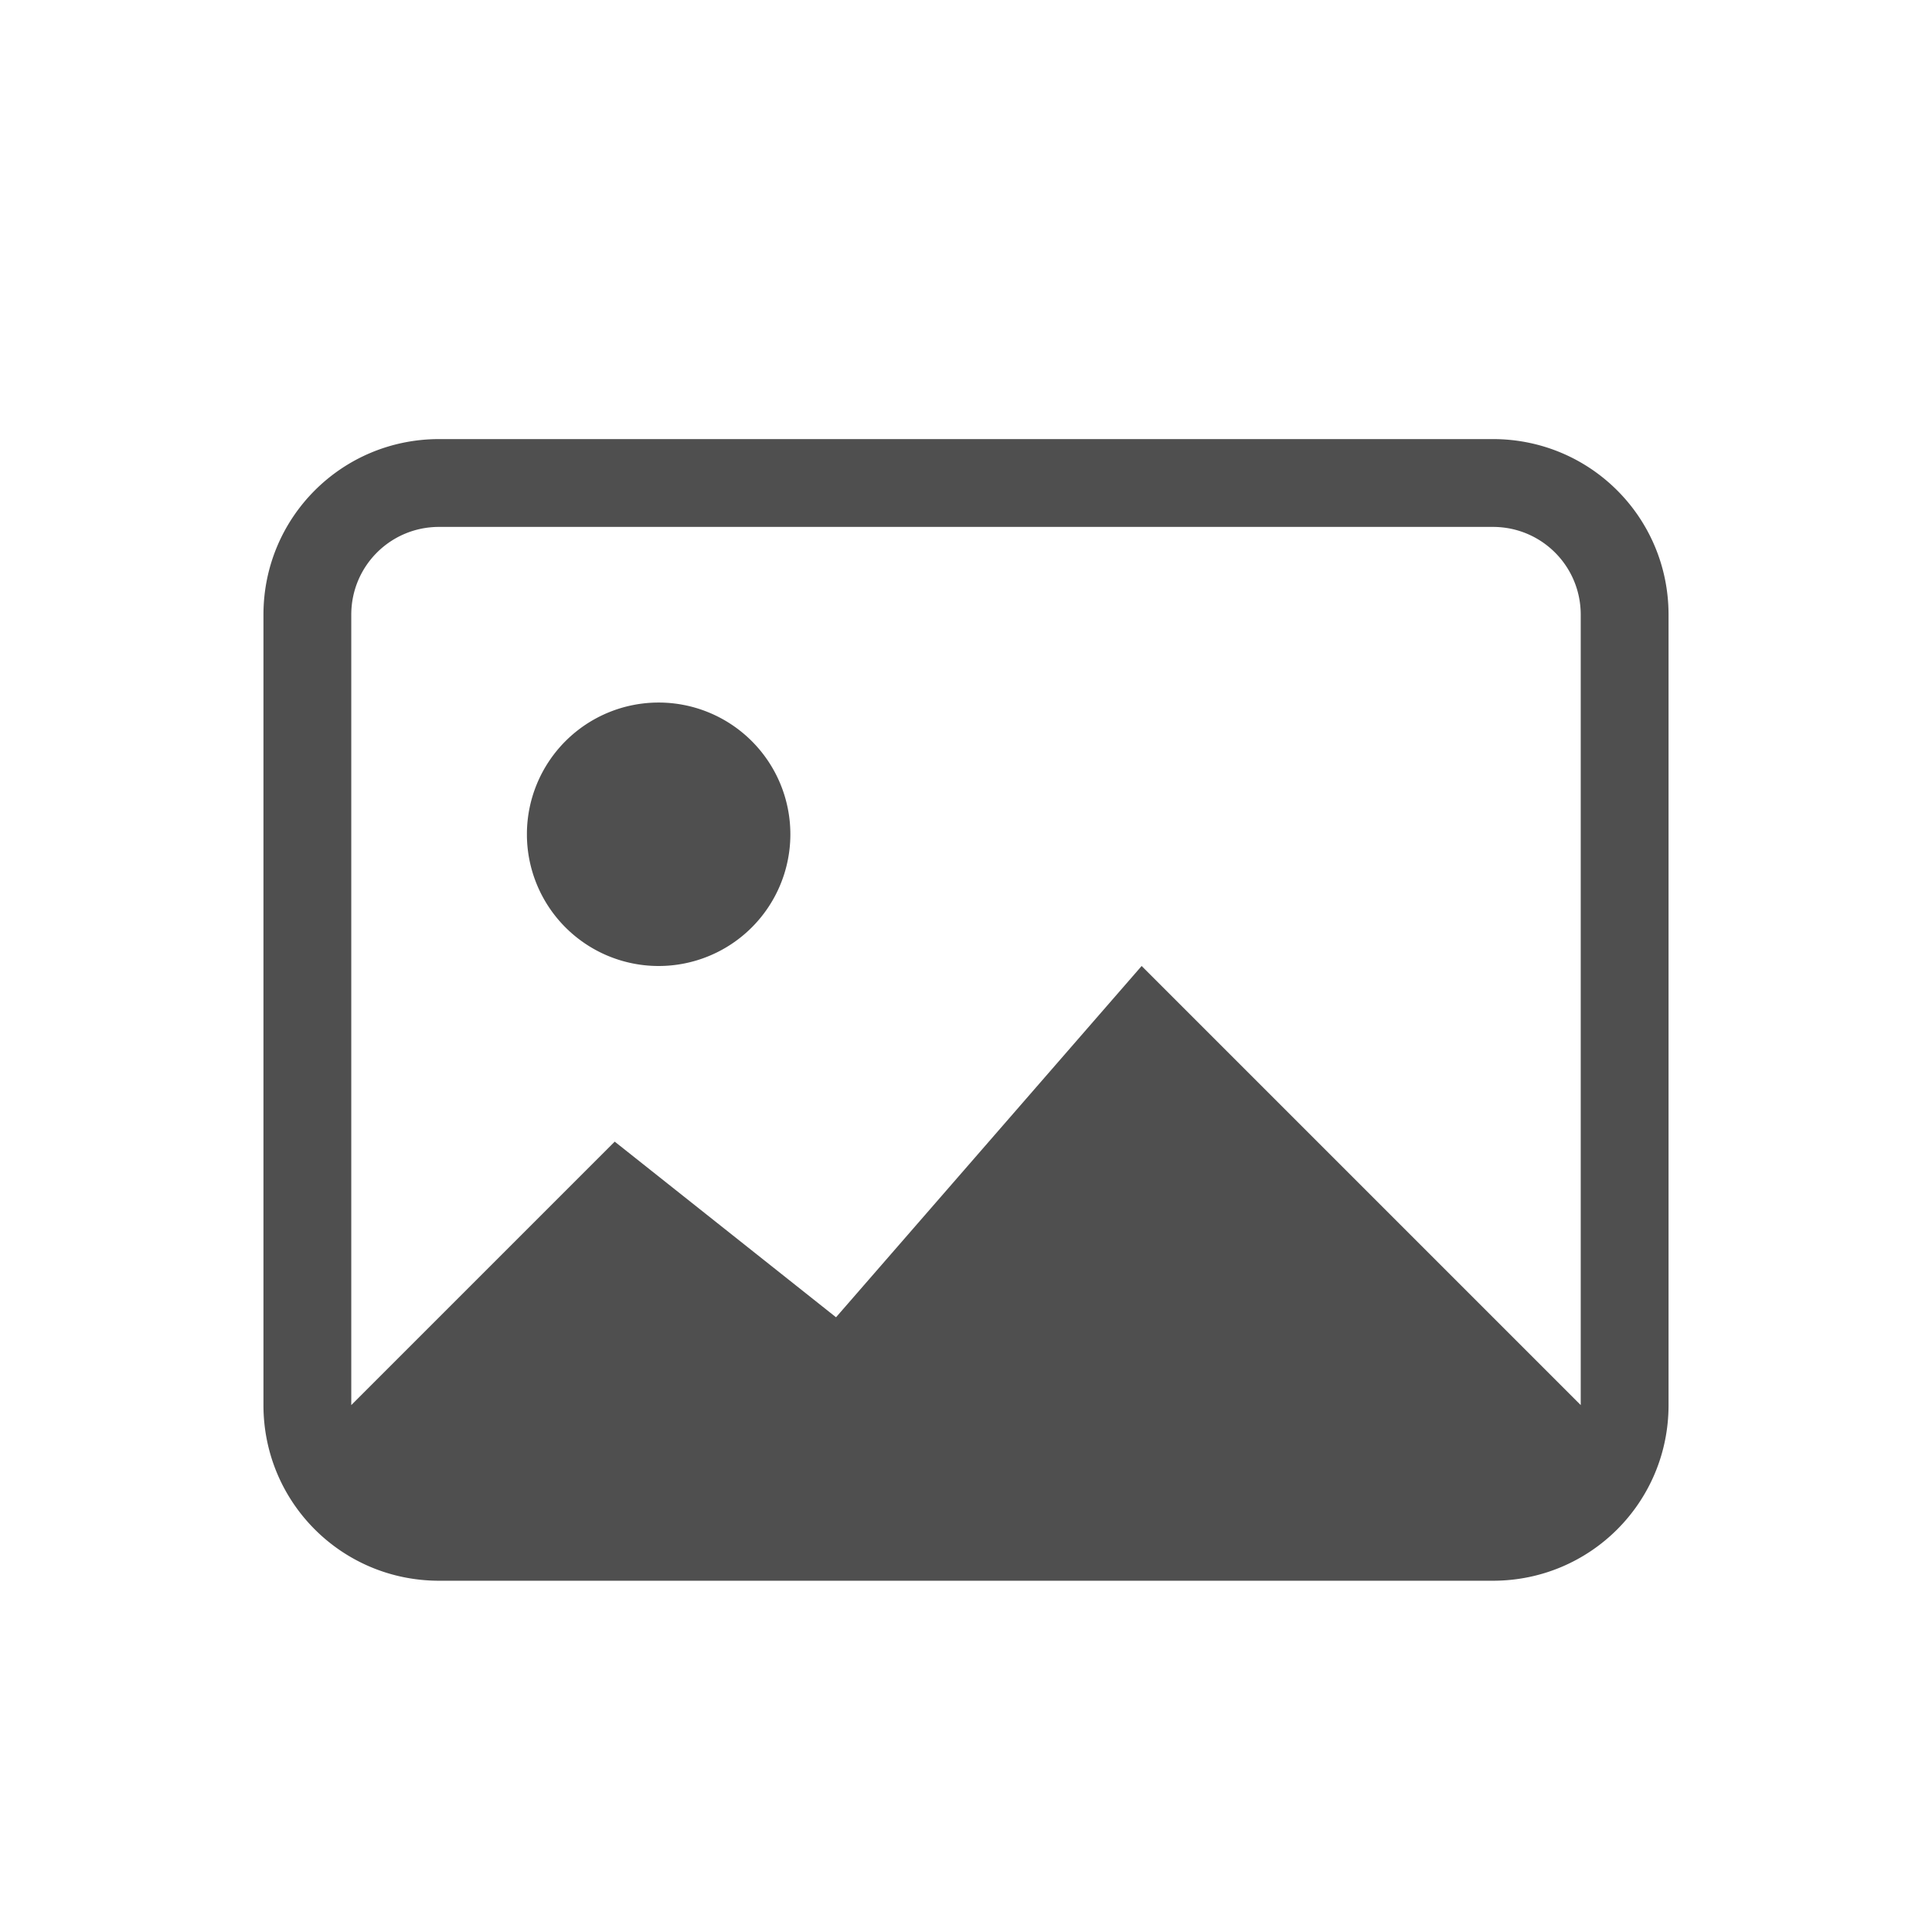 <svg xmlns="http://www.w3.org/2000/svg" width="22" height="22">
    <path fill="currentColor" d="M5 5c-1.108 0-2 .892-2 2v9c0 1.108.892 2 2 2h12c1.108 0 2-.892 2-2V7c0-1.108-.892-2-2-2zm0 1h12c.554 0 1 .446 1 1v9l-5-5-3.48 4L7 13l-3 3V7c0-.554.446-1 1-1zm2.5 2a1.5 1.5 0 1 0 0 3 1.5 1.5 0 0 0 0-3z" style="color:#050505;opacity:.7"/>
</svg>
